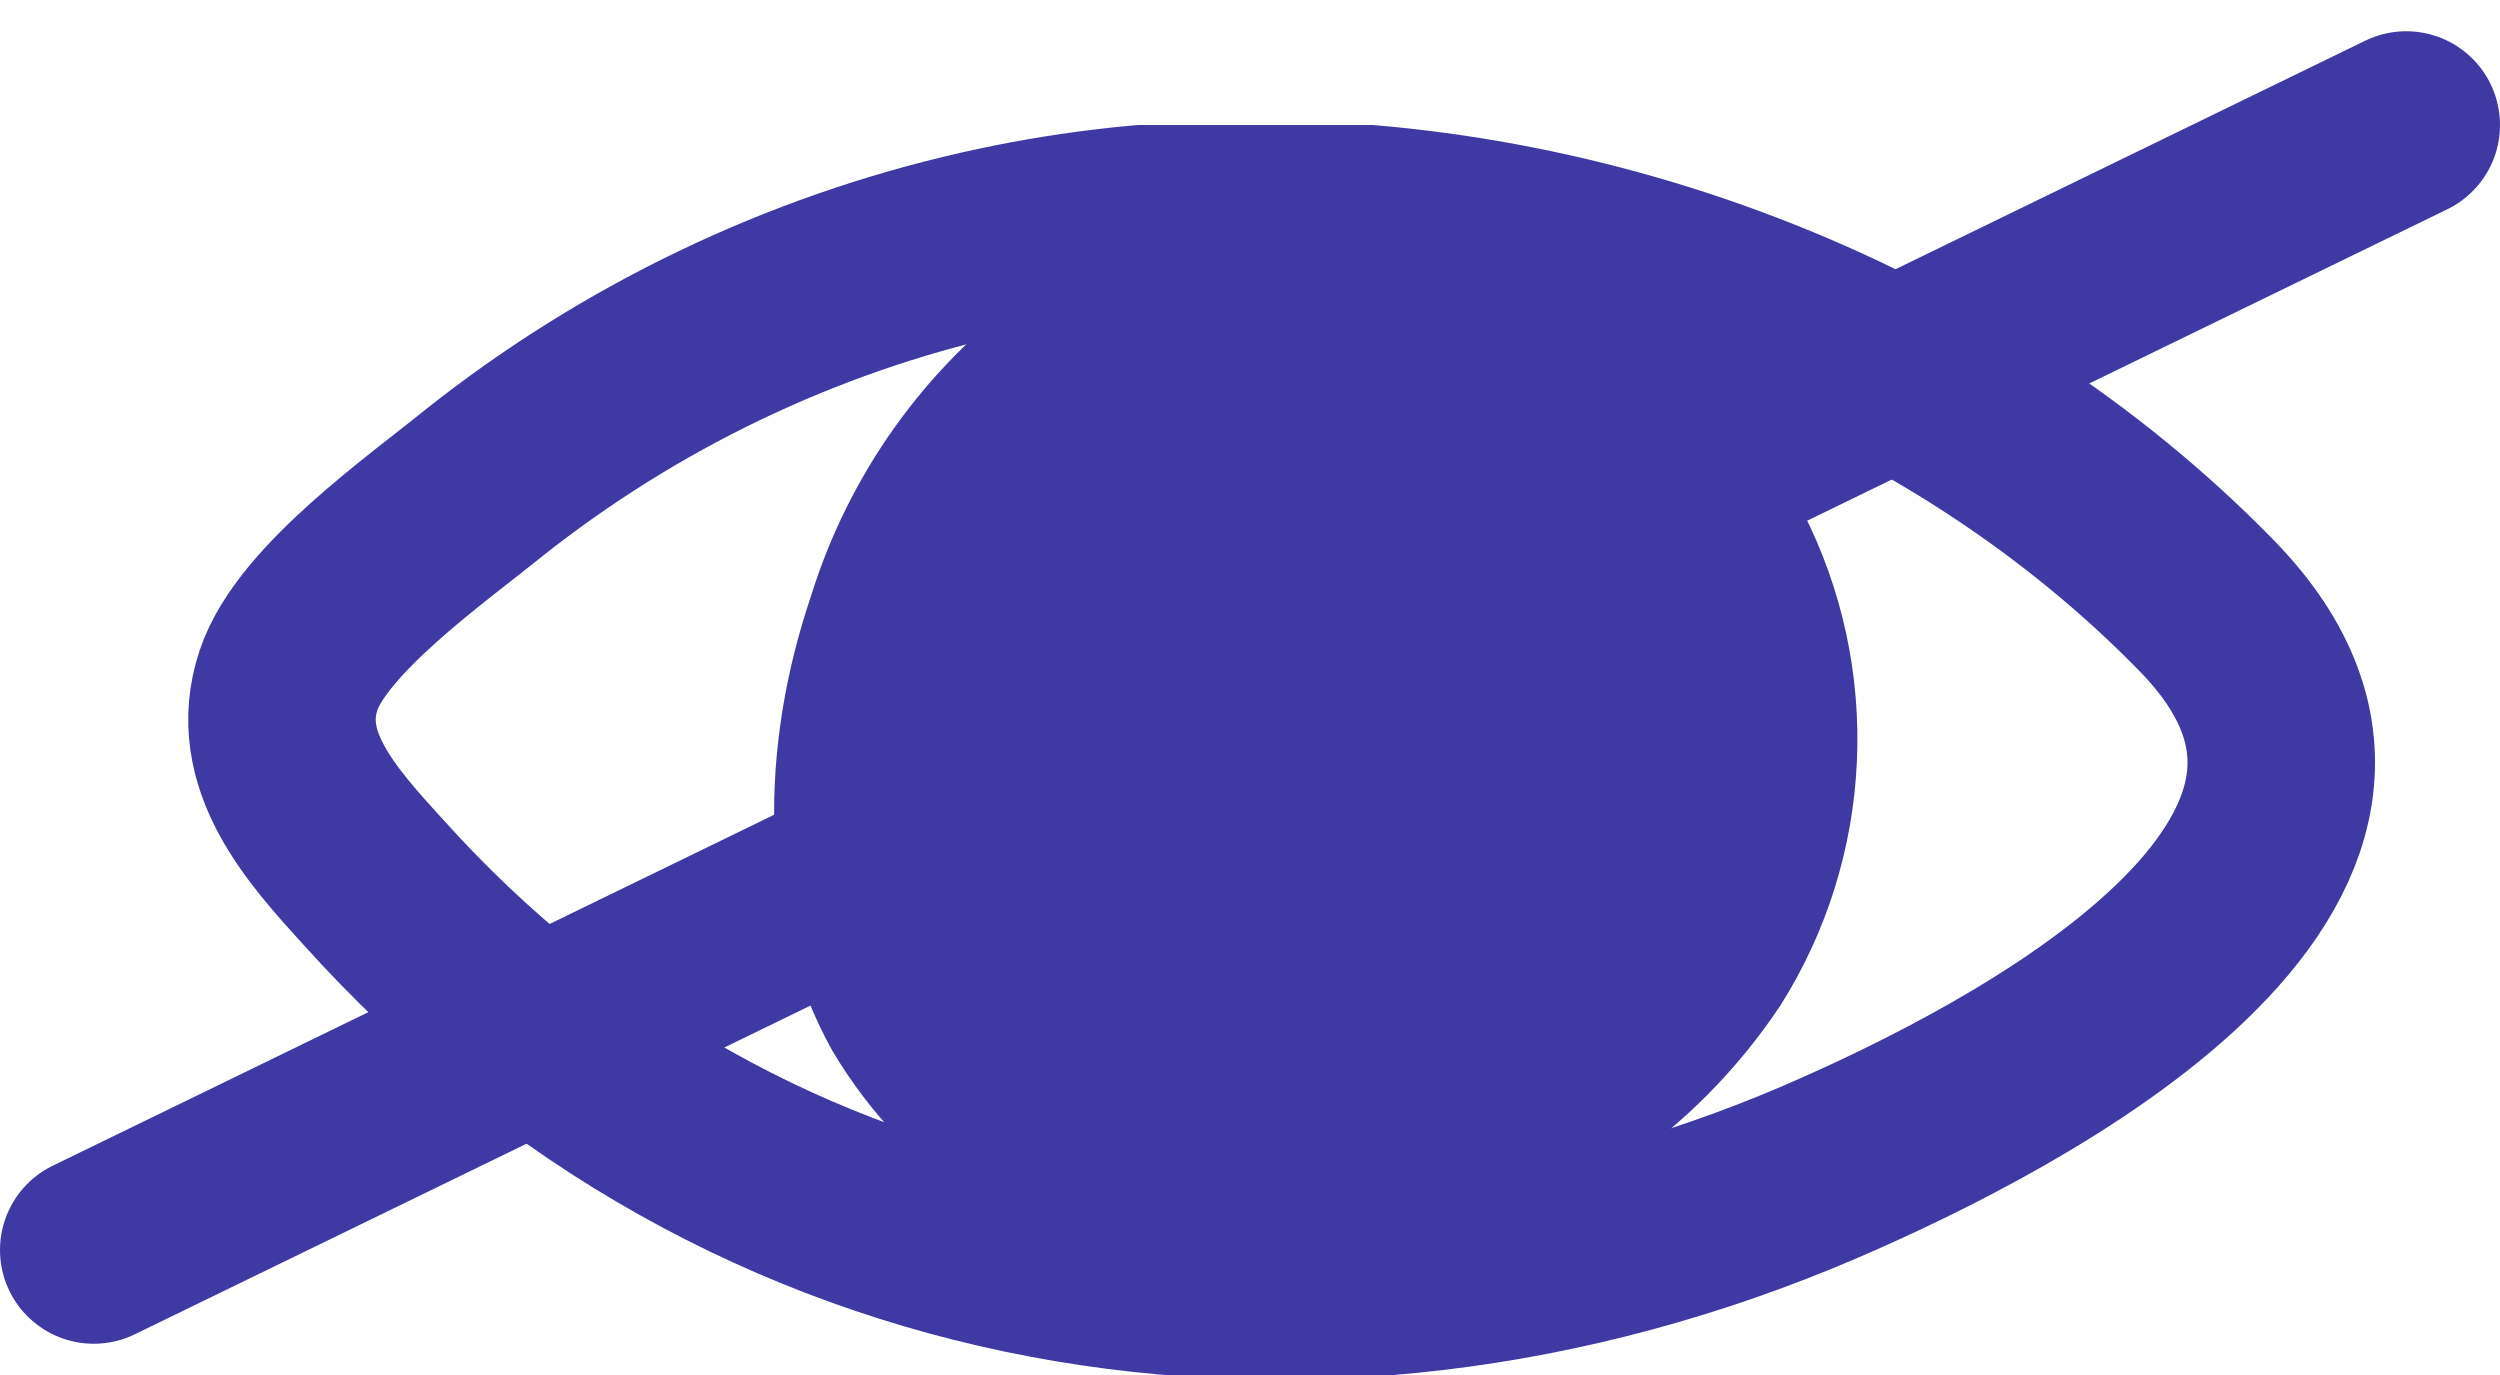 <svg width="40" height="22" viewBox="0 0 40 22" fill="none" xmlns="http://www.w3.org/2000/svg">
<g clip-path="url(#clip0_284_2481)">
<path d="M19.676 3.425C25.42 3.312 31.324 5.607 35.308 9.692C39.292 13.776 32.275 17.392 29.127 18.749C21.039 22.225 11.946 20.778 5.957 14.097C5.135 13.195 4.192 12.149 4.617 10.882C4.992 9.755 6.85 8.452 7.743 7.726C10.087 5.868 12.812 4.562 15.719 3.903C17.019 3.608 18.345 3.448 19.676 3.425Z" stroke="#3F39A3" stroke-width="3" stroke-linecap="round" stroke-linejoin="round"/>
<path d="M16.452 4.678C14.801 5.879 13.58 7.587 12.973 9.547C12.173 11.91 12.102 14.633 13.317 16.811C13.931 17.845 14.775 18.721 15.783 19.369C16.791 20.017 17.934 20.419 19.123 20.544C21.525 20.759 23.925 20.104 25.893 18.695C26.919 18.005 27.801 17.118 28.488 16.085C29.226 14.917 29.647 13.574 29.71 12.191C29.774 10.807 29.477 9.431 28.85 8.199C26.777 4.295 20.186 2.149 16.452 4.678Z" fill="#3F39A3"/>
</g>
<path d="M1.5 20L38.5 2" stroke="#3F39A3" stroke-width="3" stroke-linecap="round"/>
<defs>
<clipPath id="clip0_284_2481">
<rect width="36" height="20" fill="white" transform="translate(2.5 2)"/>
</clipPath>
</defs>
</svg>
